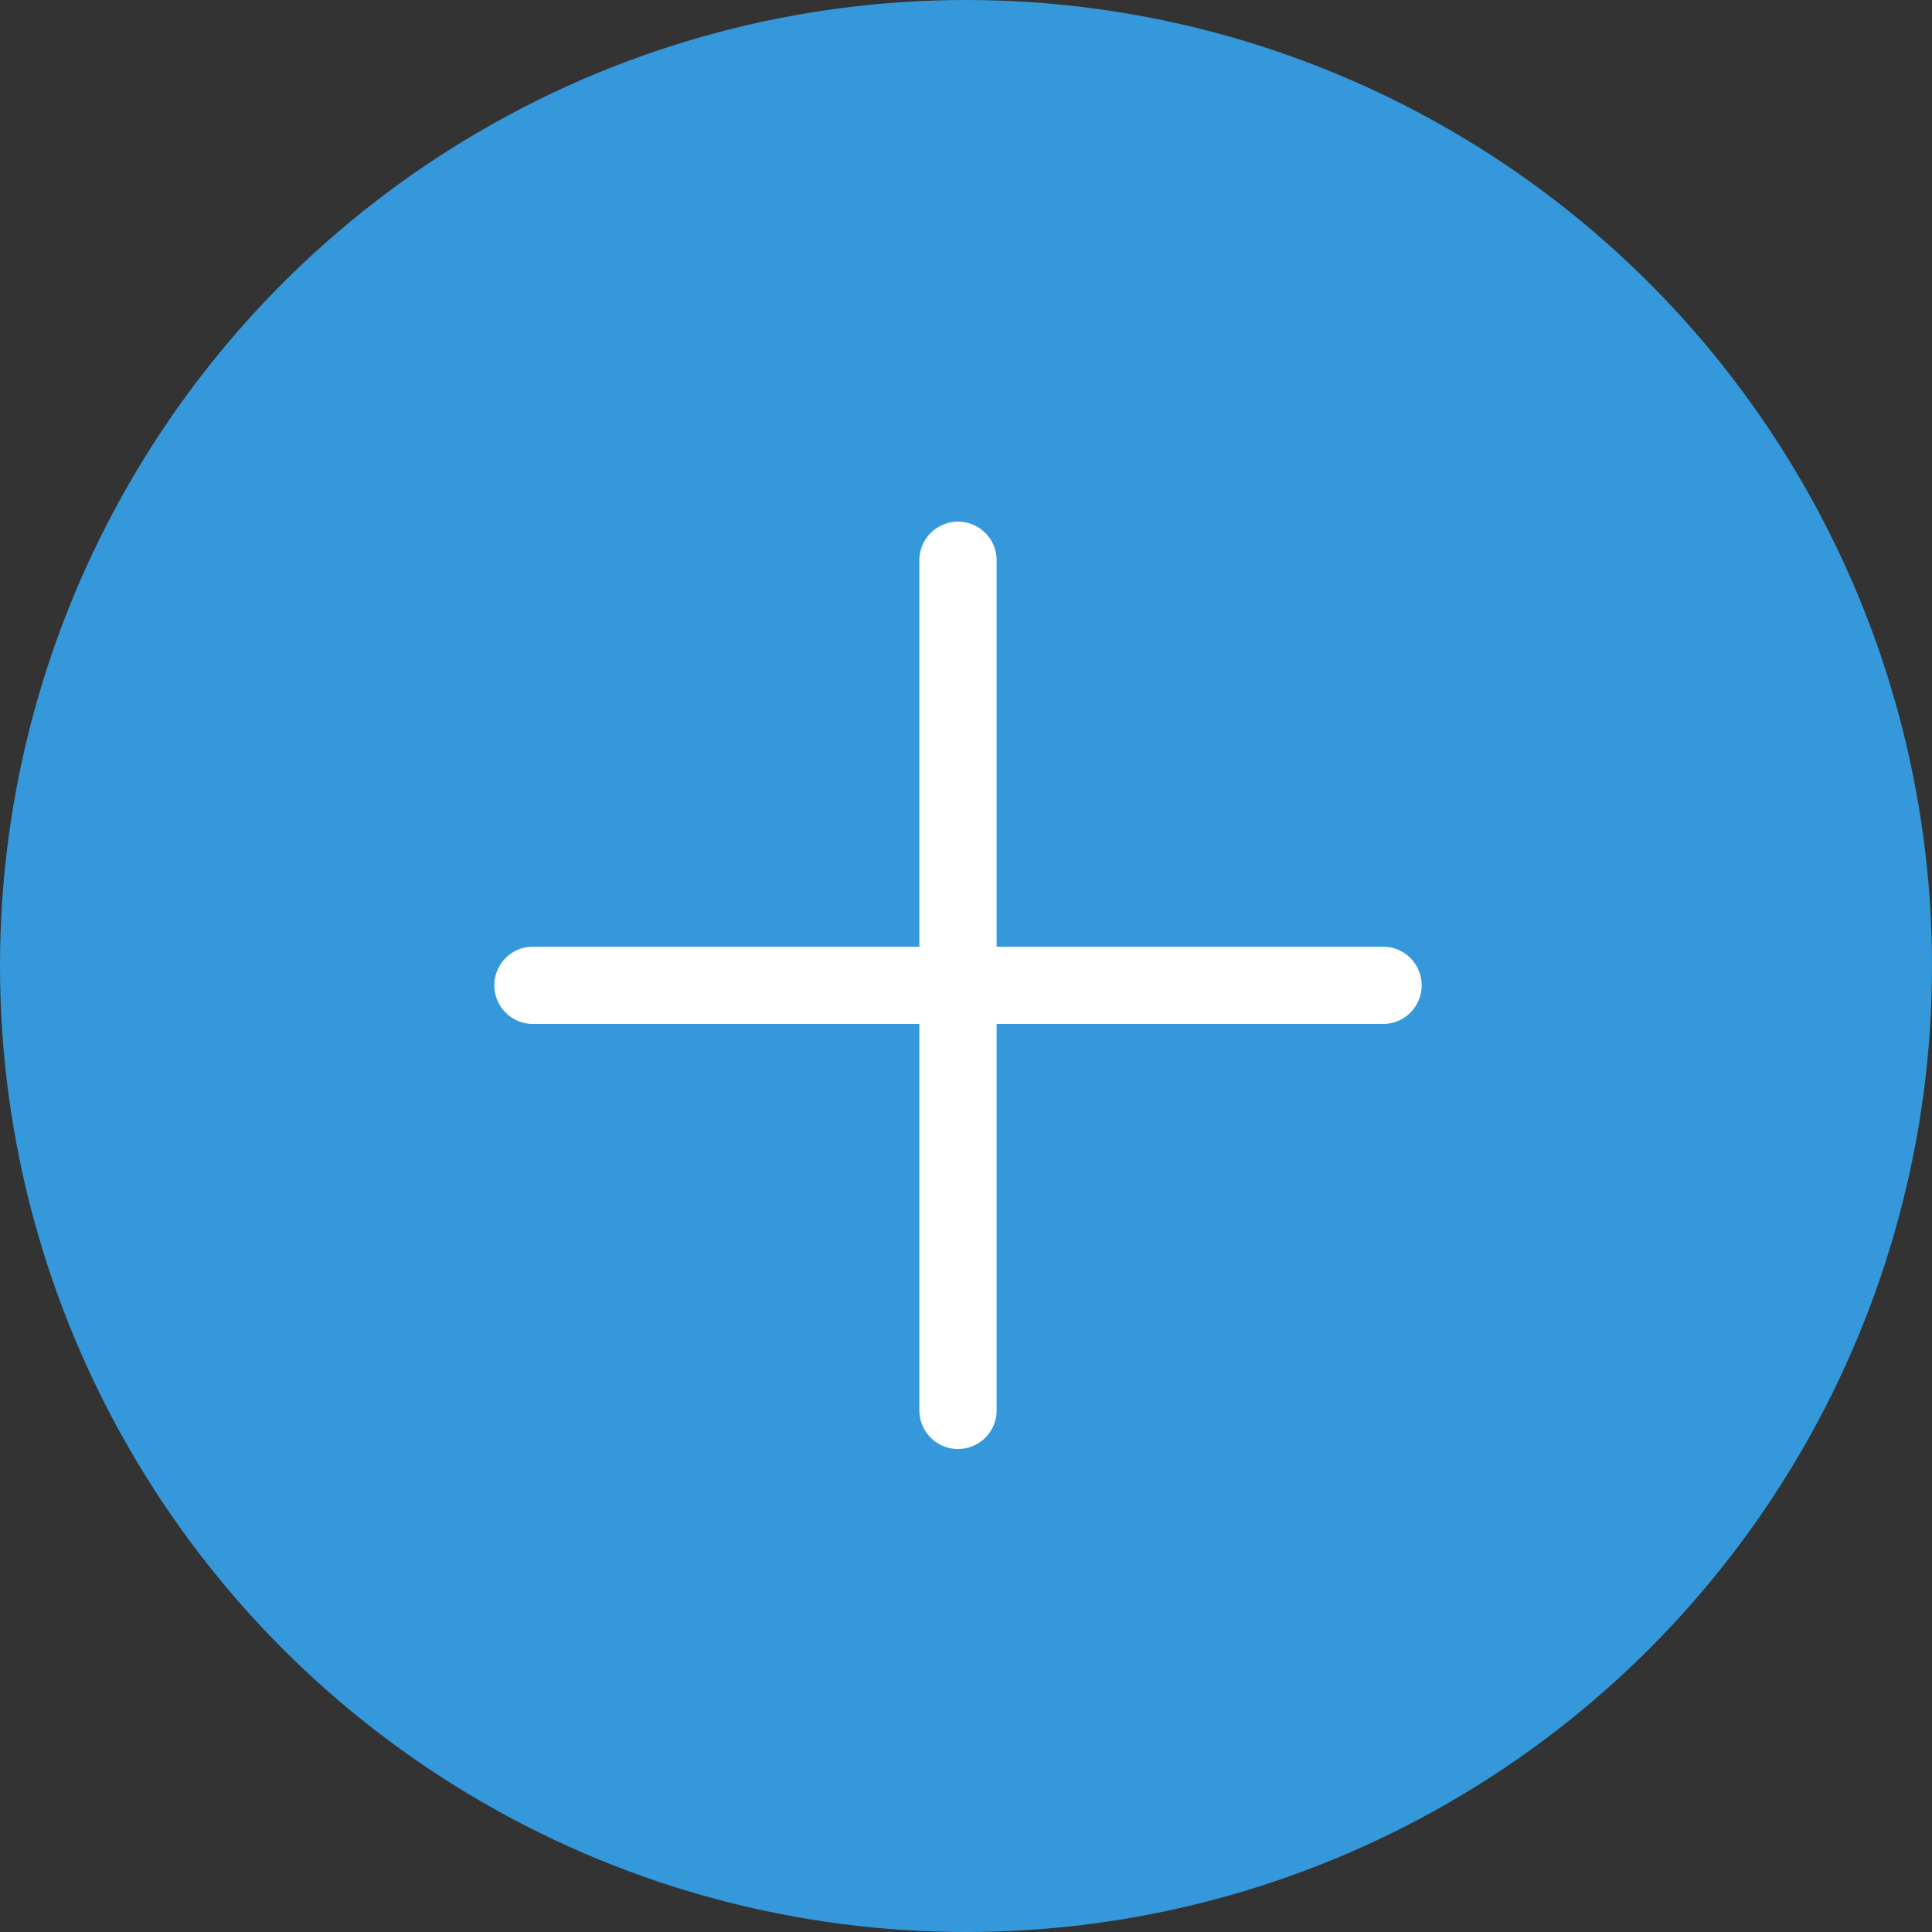 <svg width="50" height="50" viewBox="0 0 50 50" fill="none" xmlns="http://www.w3.org/2000/svg">
<rect x="0" y="0" width="50" height="50" fill="#333333" stroke="none"/>
<circle cx="25" cy="25" r="25" fill="#3498DB"/>
<line x1="35.793" y1="25.5" x2="13.793" y2="25.5" stroke="white" stroke-width="2" stroke-linecap="round" stroke-linejoin="round"/>
<line x1="24.793" y1="14.5" x2="24.793" y2="36.5" stroke="white" stroke-width="2" stroke-linecap="round" stroke-linejoin="round"/>
</svg>
